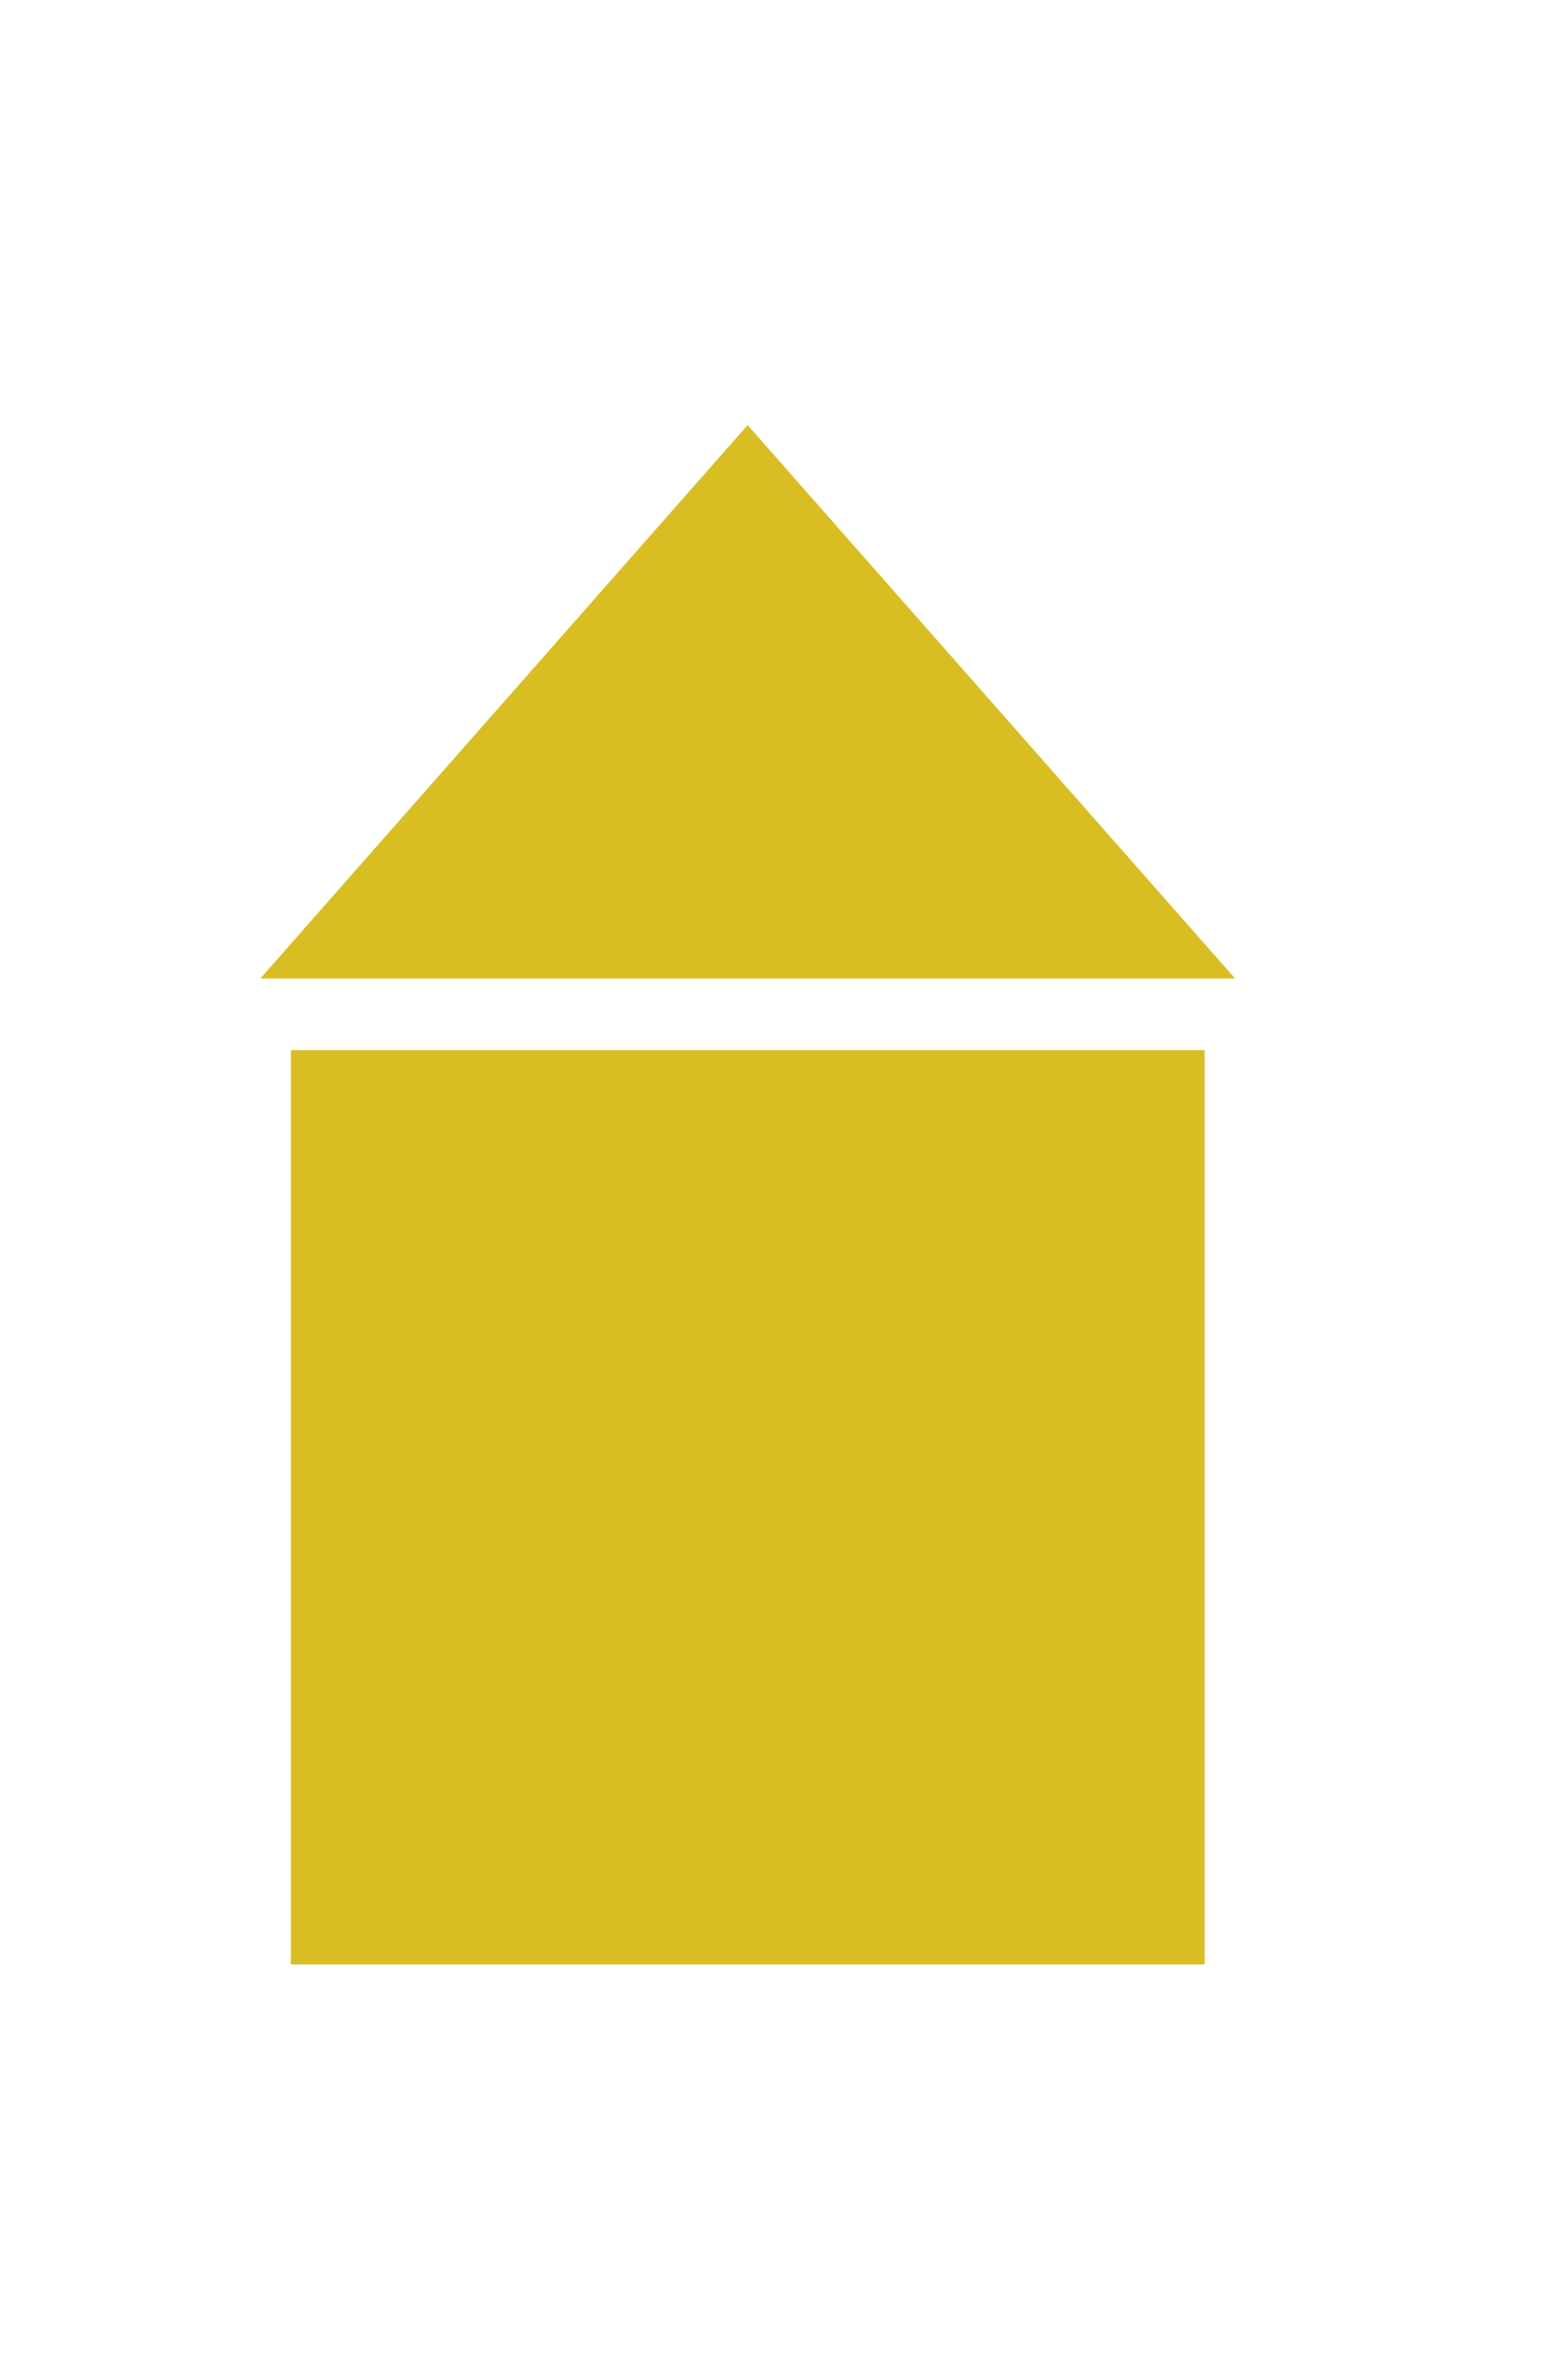 <?xml version="1.0" encoding="utf-8"?>
<!-- Generator: Adobe Illustrator 24.0.1, SVG Export Plug-In . SVG Version: 6.00 Build 0)  -->
<svg version="1.0" id="Ebene_1" xmlns="http://www.w3.org/2000/svg" xmlns:xlink="http://www.w3.org/1999/xlink" x="0px" y="0px"
	 viewBox="0 0 124.5 189" style="enable-background:new 0 0 124.5 189;" xml:space="preserve">
<style type="text/css">
	.st0{fill:#FFFFFF;stroke:#CF2E42;stroke-width:4;stroke-miterlimit:10;}
	.st1{fill:#FFFFFF;stroke:#D8BE22;stroke-width:4;stroke-miterlimit:10;}
	.st2{fill:#FFFFFF;stroke:#A55E2B;stroke-width:4;stroke-miterlimit:10;}
	.st3{fill:#CF2E42;stroke:#CF2E42;stroke-width:4;stroke-miterlimit:10;}
	.st4{fill:#D8BE22;stroke:#D8BE22;stroke-width:4;stroke-miterlimit:10;}
	.st5{fill:#A55E2B;stroke:#A55E2B;stroke-width:4;stroke-miterlimit:10;}
	.st6{fill:url(#);}
	.st7{fill:#FFFFFF;stroke:#1D441F;stroke-width:4;stroke-miterlimit:10;}
</style>
<rect x="25.11" y="85.39" class="st4" width="68.6" height="68.6"/>
<polygon class="st4" points="25.11,75.7 59.4,36.78 93.7,75.7 "/>
</svg>
